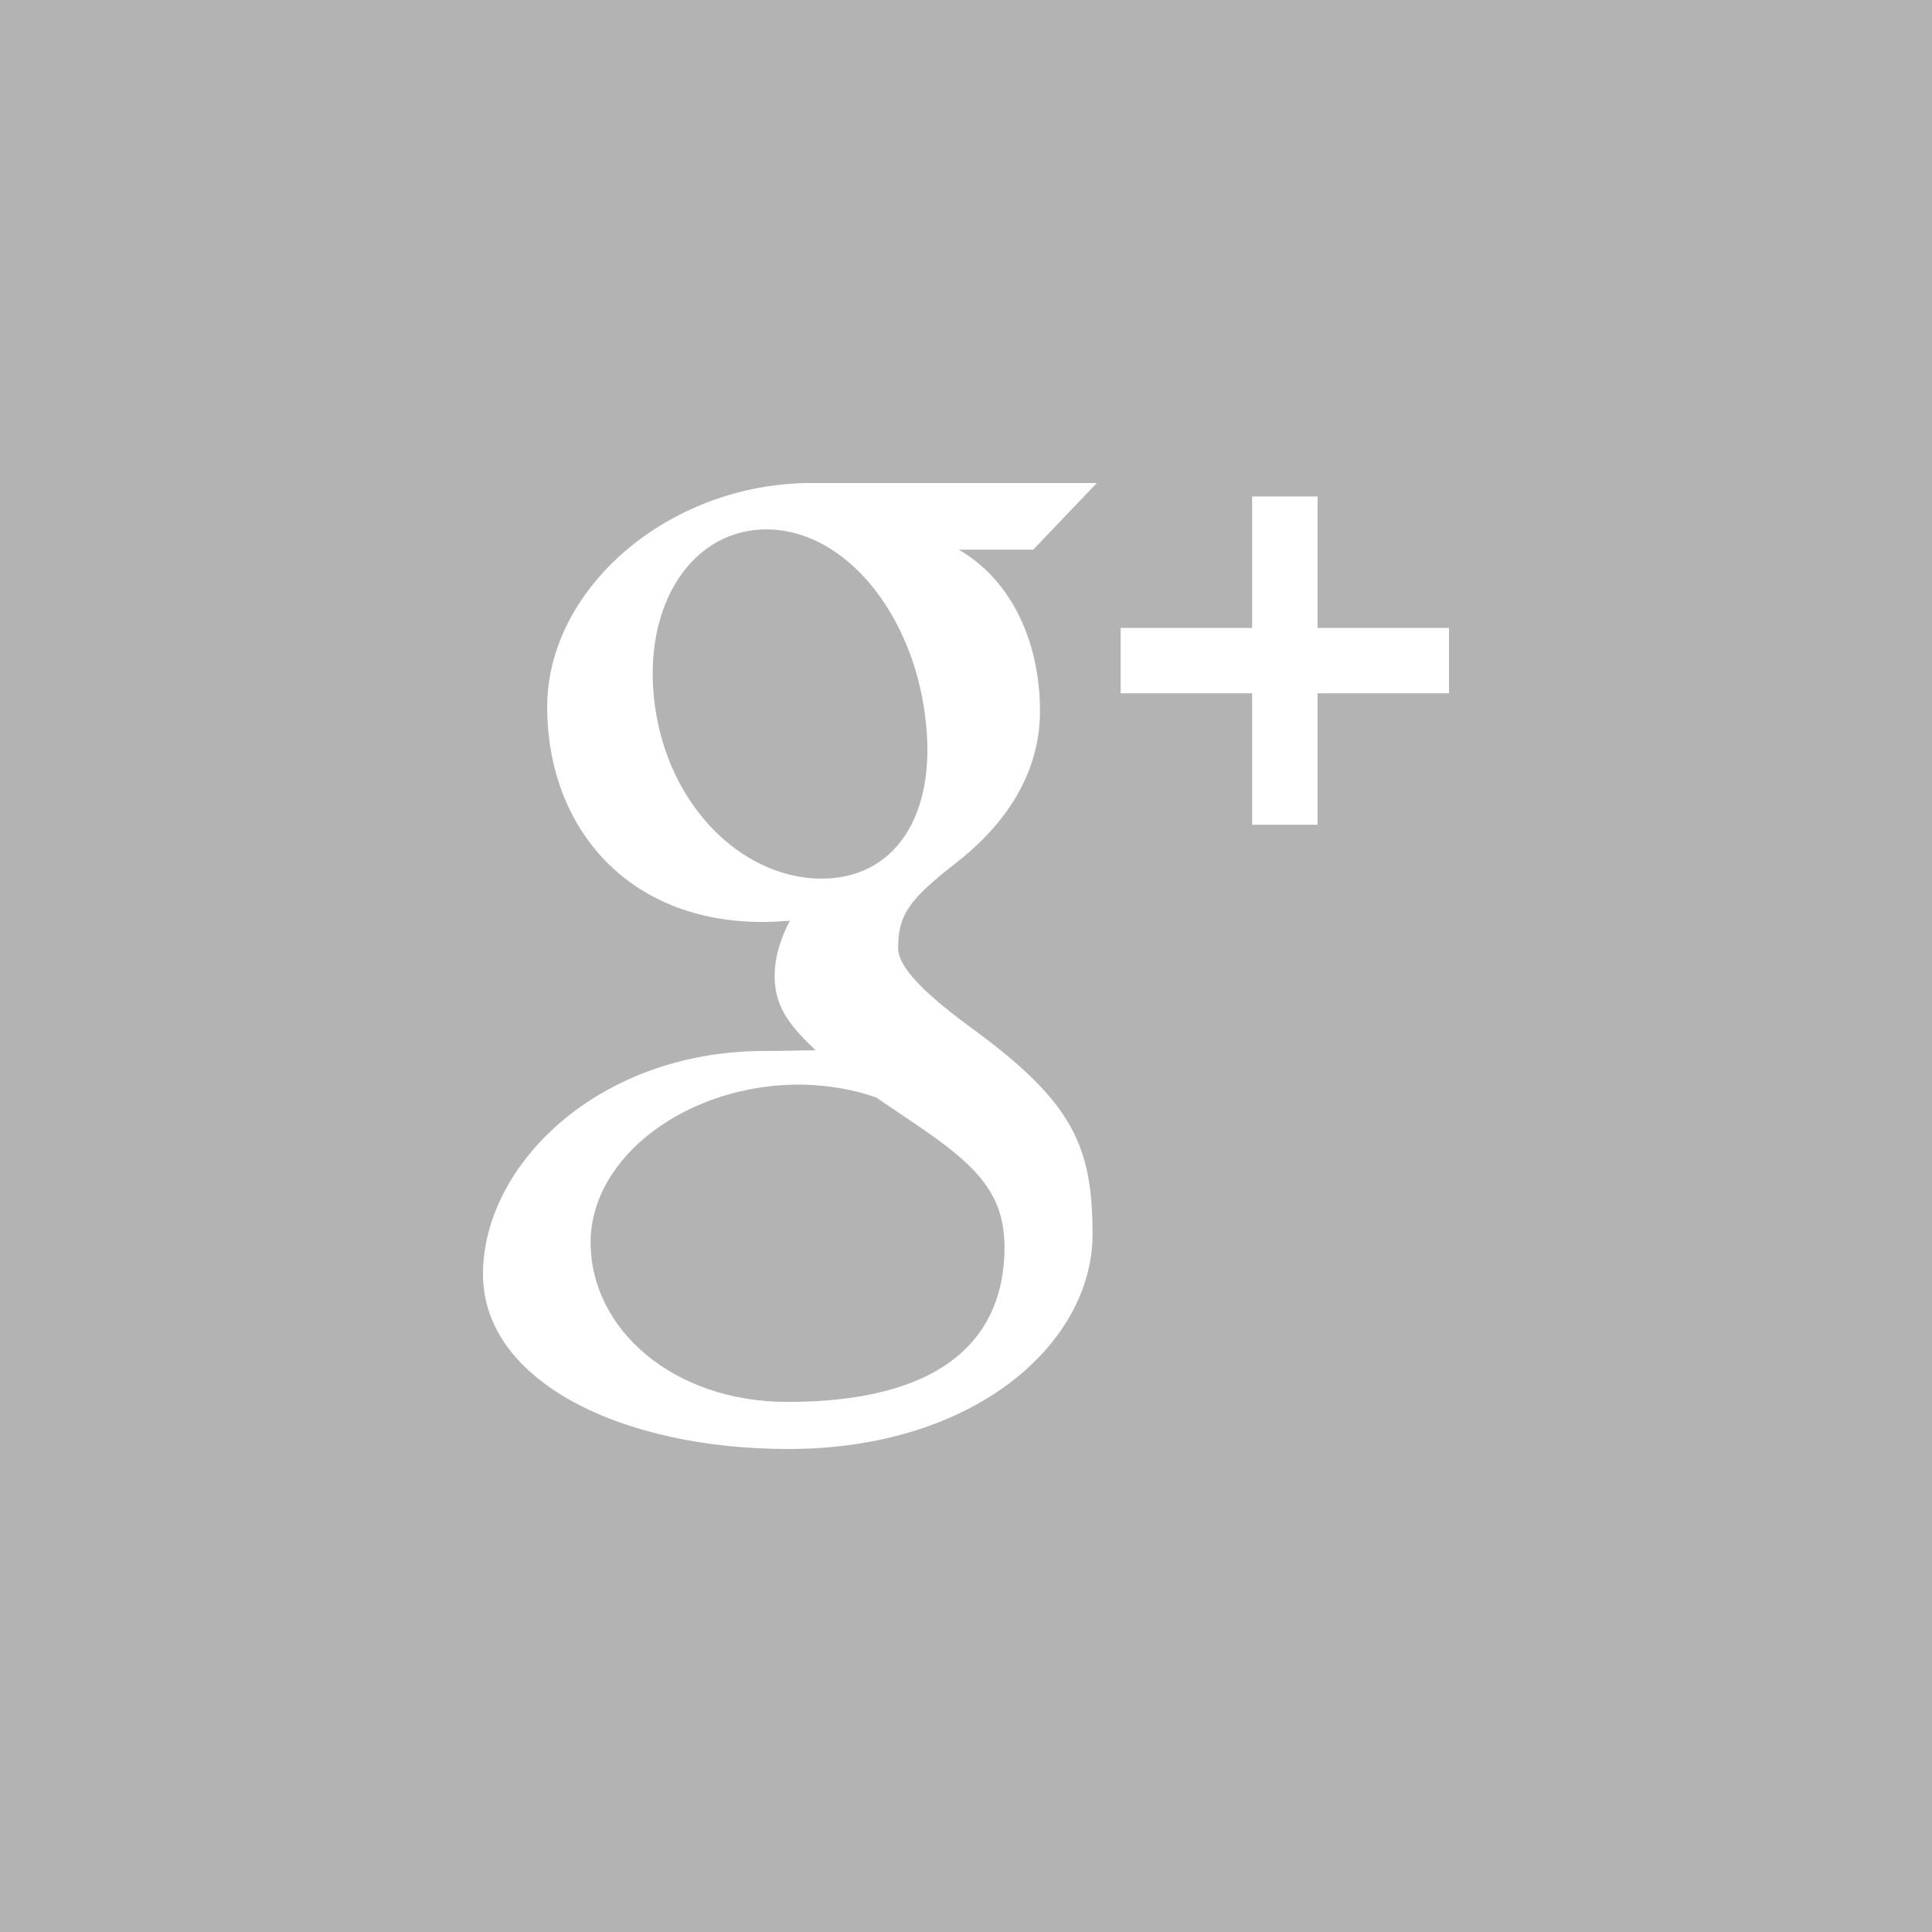 <?xml version="1.0" encoding="utf-8"?>
<!-- Generator: Adobe Illustrator 18.0.0, SVG Export Plug-In . SVG Version: 6.00 Build 0)  -->
<!DOCTYPE svg PUBLIC "-//W3C//DTD SVG 1.1//EN" "http://www.w3.org/Graphics/SVG/1.1/DTD/svg11.dtd">
<svg version="1.1" id="Layer_1" xmlns="http://www.w3.org/2000/svg" xmlns:xlink="http://www.w3.org/1999/xlink" x="0px" y="0px"
	 viewBox="0 0 316 316" enable-background="new 0 0 316 316" xml:space="preserve">
<g>
	<path fill="#B3B3B3" d="M131.2,177.4c-18.7-0.2-34.6,11.8-34.6,25.8c0,14.2,13.5,26.1,32.2,26.1c26.3,0,35.5-11.1,35.5-25.3
		c0-1.7-0.2-3.4-0.6-5c-2.1-8-10.2-12.5-20.4-19.5C139.6,178.2,135.6,177.5,131.2,177.4z"/>
	<path fill="#B3B3B3" d="M0,0v316h316V0H0z M170.1,116.3c0,10.3-5.7,18.6-13.8,24.9c-7.9,6.1-9.4,8.7-9.4,13.9
		c0,4.5,9.4,11.1,13.7,14.3c15,11.3,18.1,18.4,18.1,32.5c0,17.6-19,35.1-49.8,35.1c-27.1,0-49.9-11-49.9-28.6
		c0-17.9,18.9-36.5,46-36.5c3,0,5.7-0.1,8.4-0.1c-3.7-3.6-6.7-6.7-6.7-12.1c0-3.2,1-6.3,2.5-9.1c-1.5,0.1-3,0.2-4.5,0.2
		c-22.2,0-35.2-15.6-35.2-35.2c0-19.2,19.7-36.6,43.3-36.6c12.2,0,46.6,0,46.6,0l-10.4,10.9h-12.2
		C165.5,94.9,170.1,105.1,170.1,116.3z M237,113.4h-21.5v21.5h-10.7v-21.5h-21.5v-10.7h21.5V81.2h10.7v21.5H237V113.4z"/>
	<path fill="#B3B3B3" d="M125.9,86.6c-12.5-0.4-21,12.2-18.8,28.7c2.2,16.5,14.1,28,26.6,28.4c12.5,0.4,19.8-10.2,17.6-26.7
		C149.2,100.5,138.5,87,125.9,86.6z"/>
</g>
</svg>
